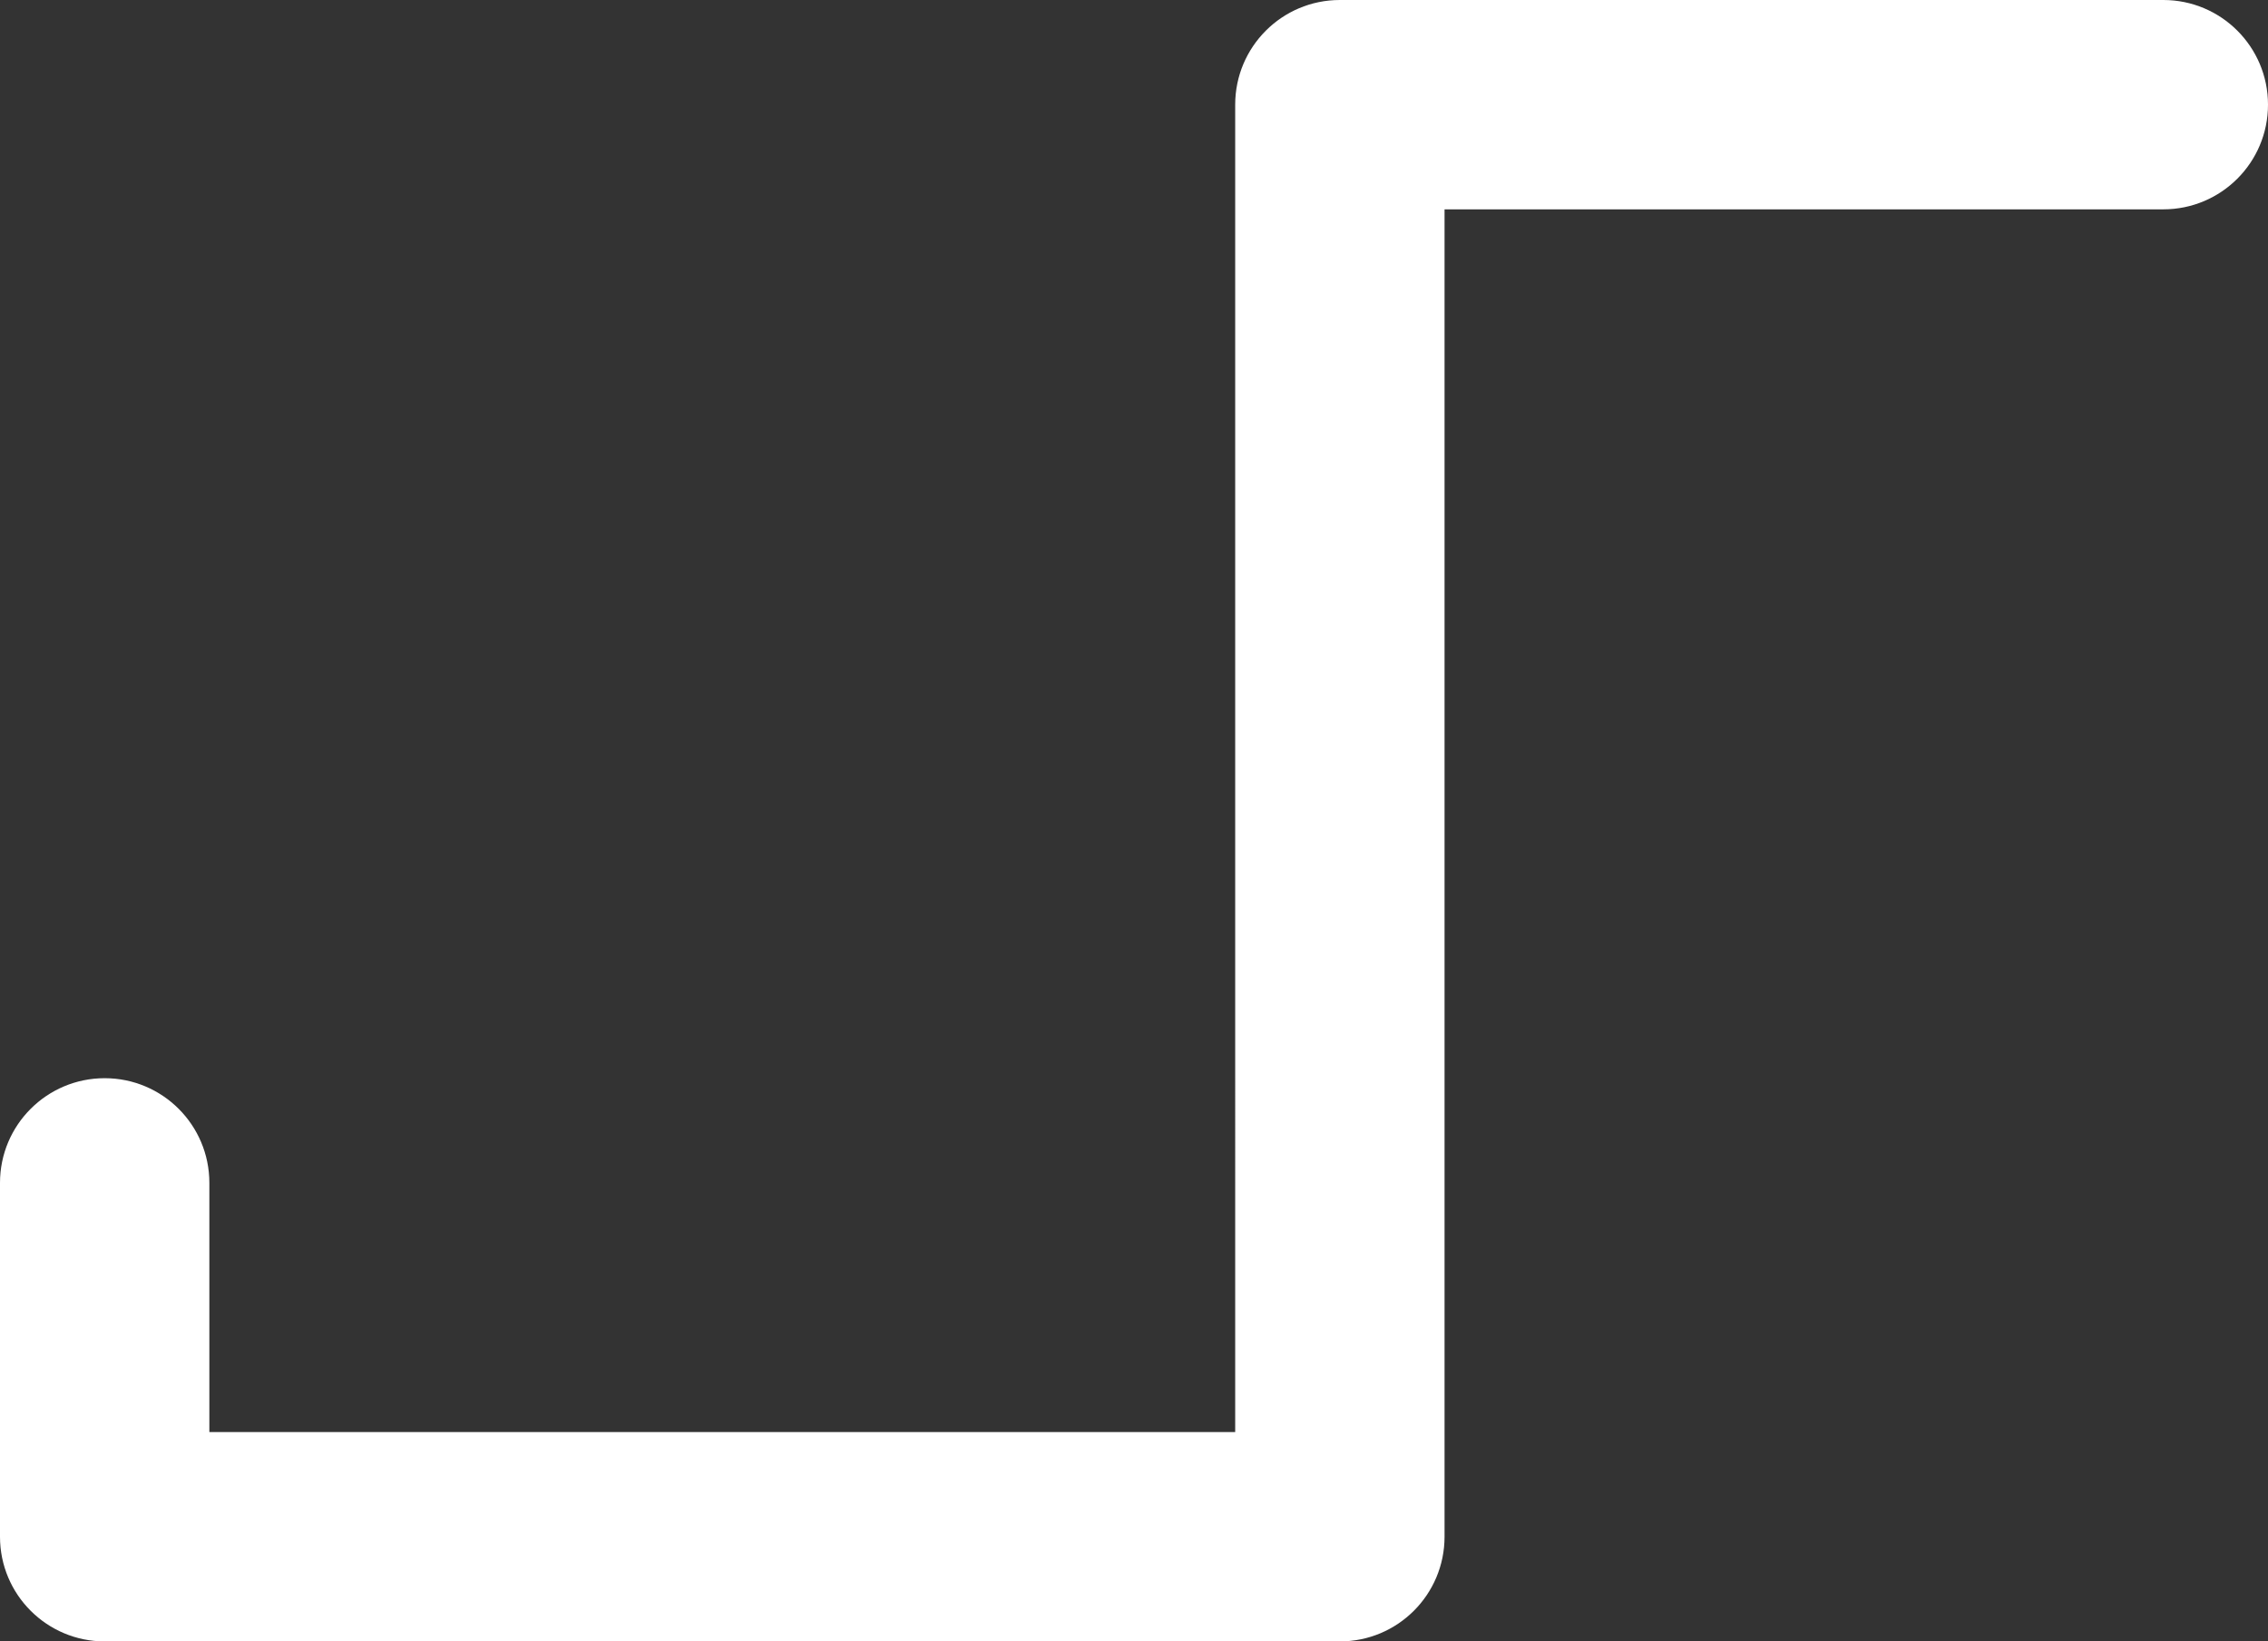 <svg version="1.1" id="图层_1" x="0px" y="0px" width="108.333px" height="78.409px" viewBox="0 0 108.333 78.409" enable-background="new 0 0 108.333 78.409" xml:space="preserve" xmlns="http://www.w3.org/2000/svg" xmlns:xlink="http://www.w3.org/1999/xlink" xmlns:xml="http://www.w3.org/XML/1998/namespace">
  <rect x="0" y="0" width="108.333" height="78.409" fill="#333333" stroke="none"/>
  <path fill="#FFFFFF" d="M64,78.409H5c-2.762,0-5-2.238-5-5V56.505c0-2.762,2.238-5,5-5s5,2.238,5,5v11.904h49V5c0-2.762,2.238-5,5-5
	h39.333c2.762,0,5,2.238,5,5s-2.238,5-5,5H69v63.409C69,76.171,66.762,78.409,64,78.409z" class="color c1"/>
</svg>